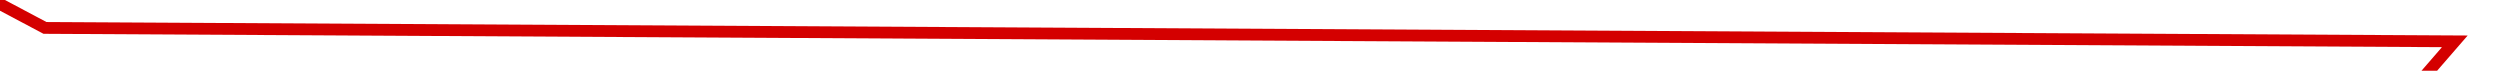 ﻿<?xml version="1.0" encoding="utf-8"?>
<svg version="1.1" xmlns:xlink="http://www.w3.org/1999/xlink" width="212px" height="6px" preserveAspectRatio="xMinYMid meet" viewBox="62 457  212 4" xmlns="http://www.w3.org/2000/svg">
  <g transform="matrix(0.342 0.94 -0.94 0.342 541.86 144.144 )">
    <path d="M 0.507 320  L 37.487 286.635  L 108.407 95.039  L 180.848 225.466  L 215.801 191.596  L 252.781 129.415  L 289.255 164.803  L 322.182 100.6  L 432.109 255.798  L 472.635 159.242  L 541.53 98.073  L 574.964 159.242  L 611.437 189.573  L 685.904 65.213  L 721.364 159.242  L 756.824 129.415  L 792.791 191.596  L 903.225 0  L 969.08 125.877  L 1011.126 164.803  L 1046.079 129.415  L 1083.059 255.798  L 1117 191.596  " stroke-width="1" stroke="#d40000" fill="none" transform="matrix(1 0 0 1 95 268 )" />
  </g>
</svg>